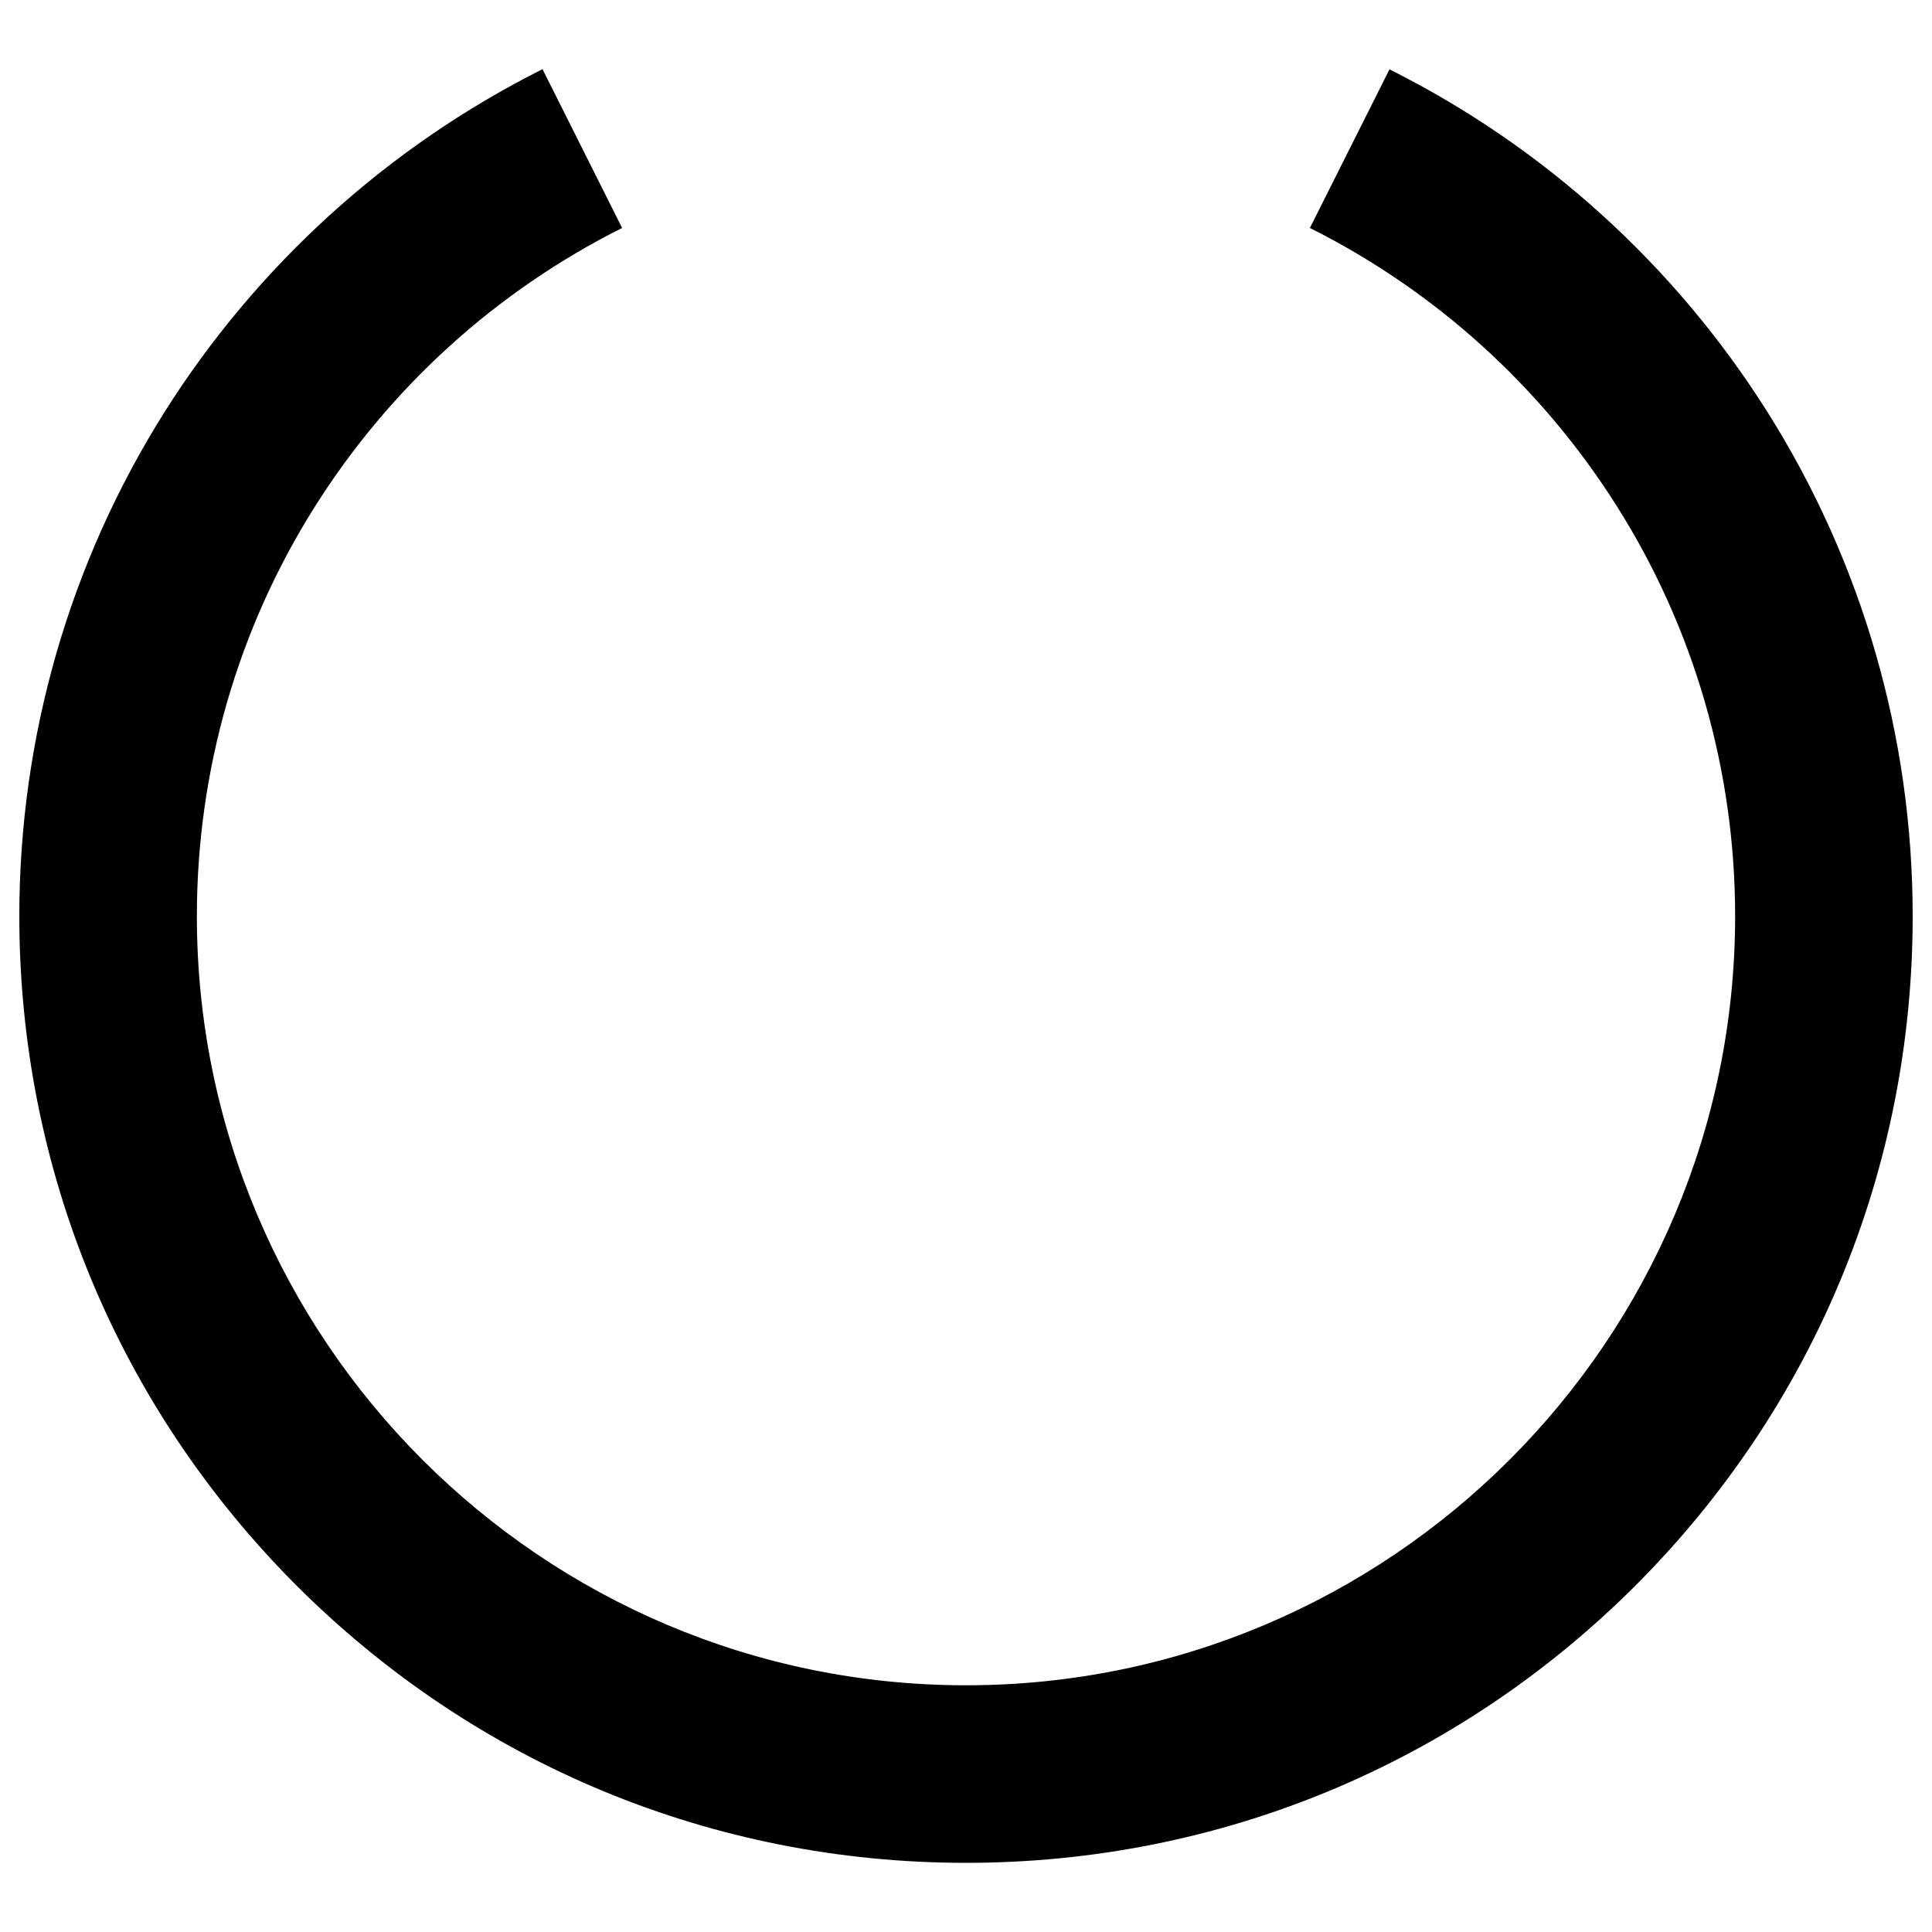 <?xml version="1.0" encoding="utf-8"?>
<svg version="1.1" xmlns="http://www.w3.org/2000/svg" xmlns:xlink="http://www.w3.org/1999/xlink" x="0px" y="0px" viewBox="0 0 1000 1000" enable-background="new 0 0 1000 1000" xml:space="preserve">
  <path d="M500,964.2c-130.9,0-253.9-51-346.5-143.5C61,728.1,10,605,10,474.2c0-92.7,26-182.9,75.2-261C133.1,137.3,200.7,76,280.8,35.8L322,118c-65.1,32.6-120.1,82.5-159,144.2c-40,63.4-61.1,136.7-61.1,212c0,219.5,178.6,398.1,398.1,398.1c219.5,0,398.1-178.6,398.1-398.1c0-75.3-21.1-148.6-61.1-212c-38.9-61.7-93.9-111.6-159-144.2l41.2-82.1C799.3,76,866.9,137.3,914.8,213.2c49.2,78.1,75.2,168.3,75.2,261c0,130.9-51,253.9-143.5,346.5C753.9,913.2,630.9,964.2,500,964.2z"/>
</svg>